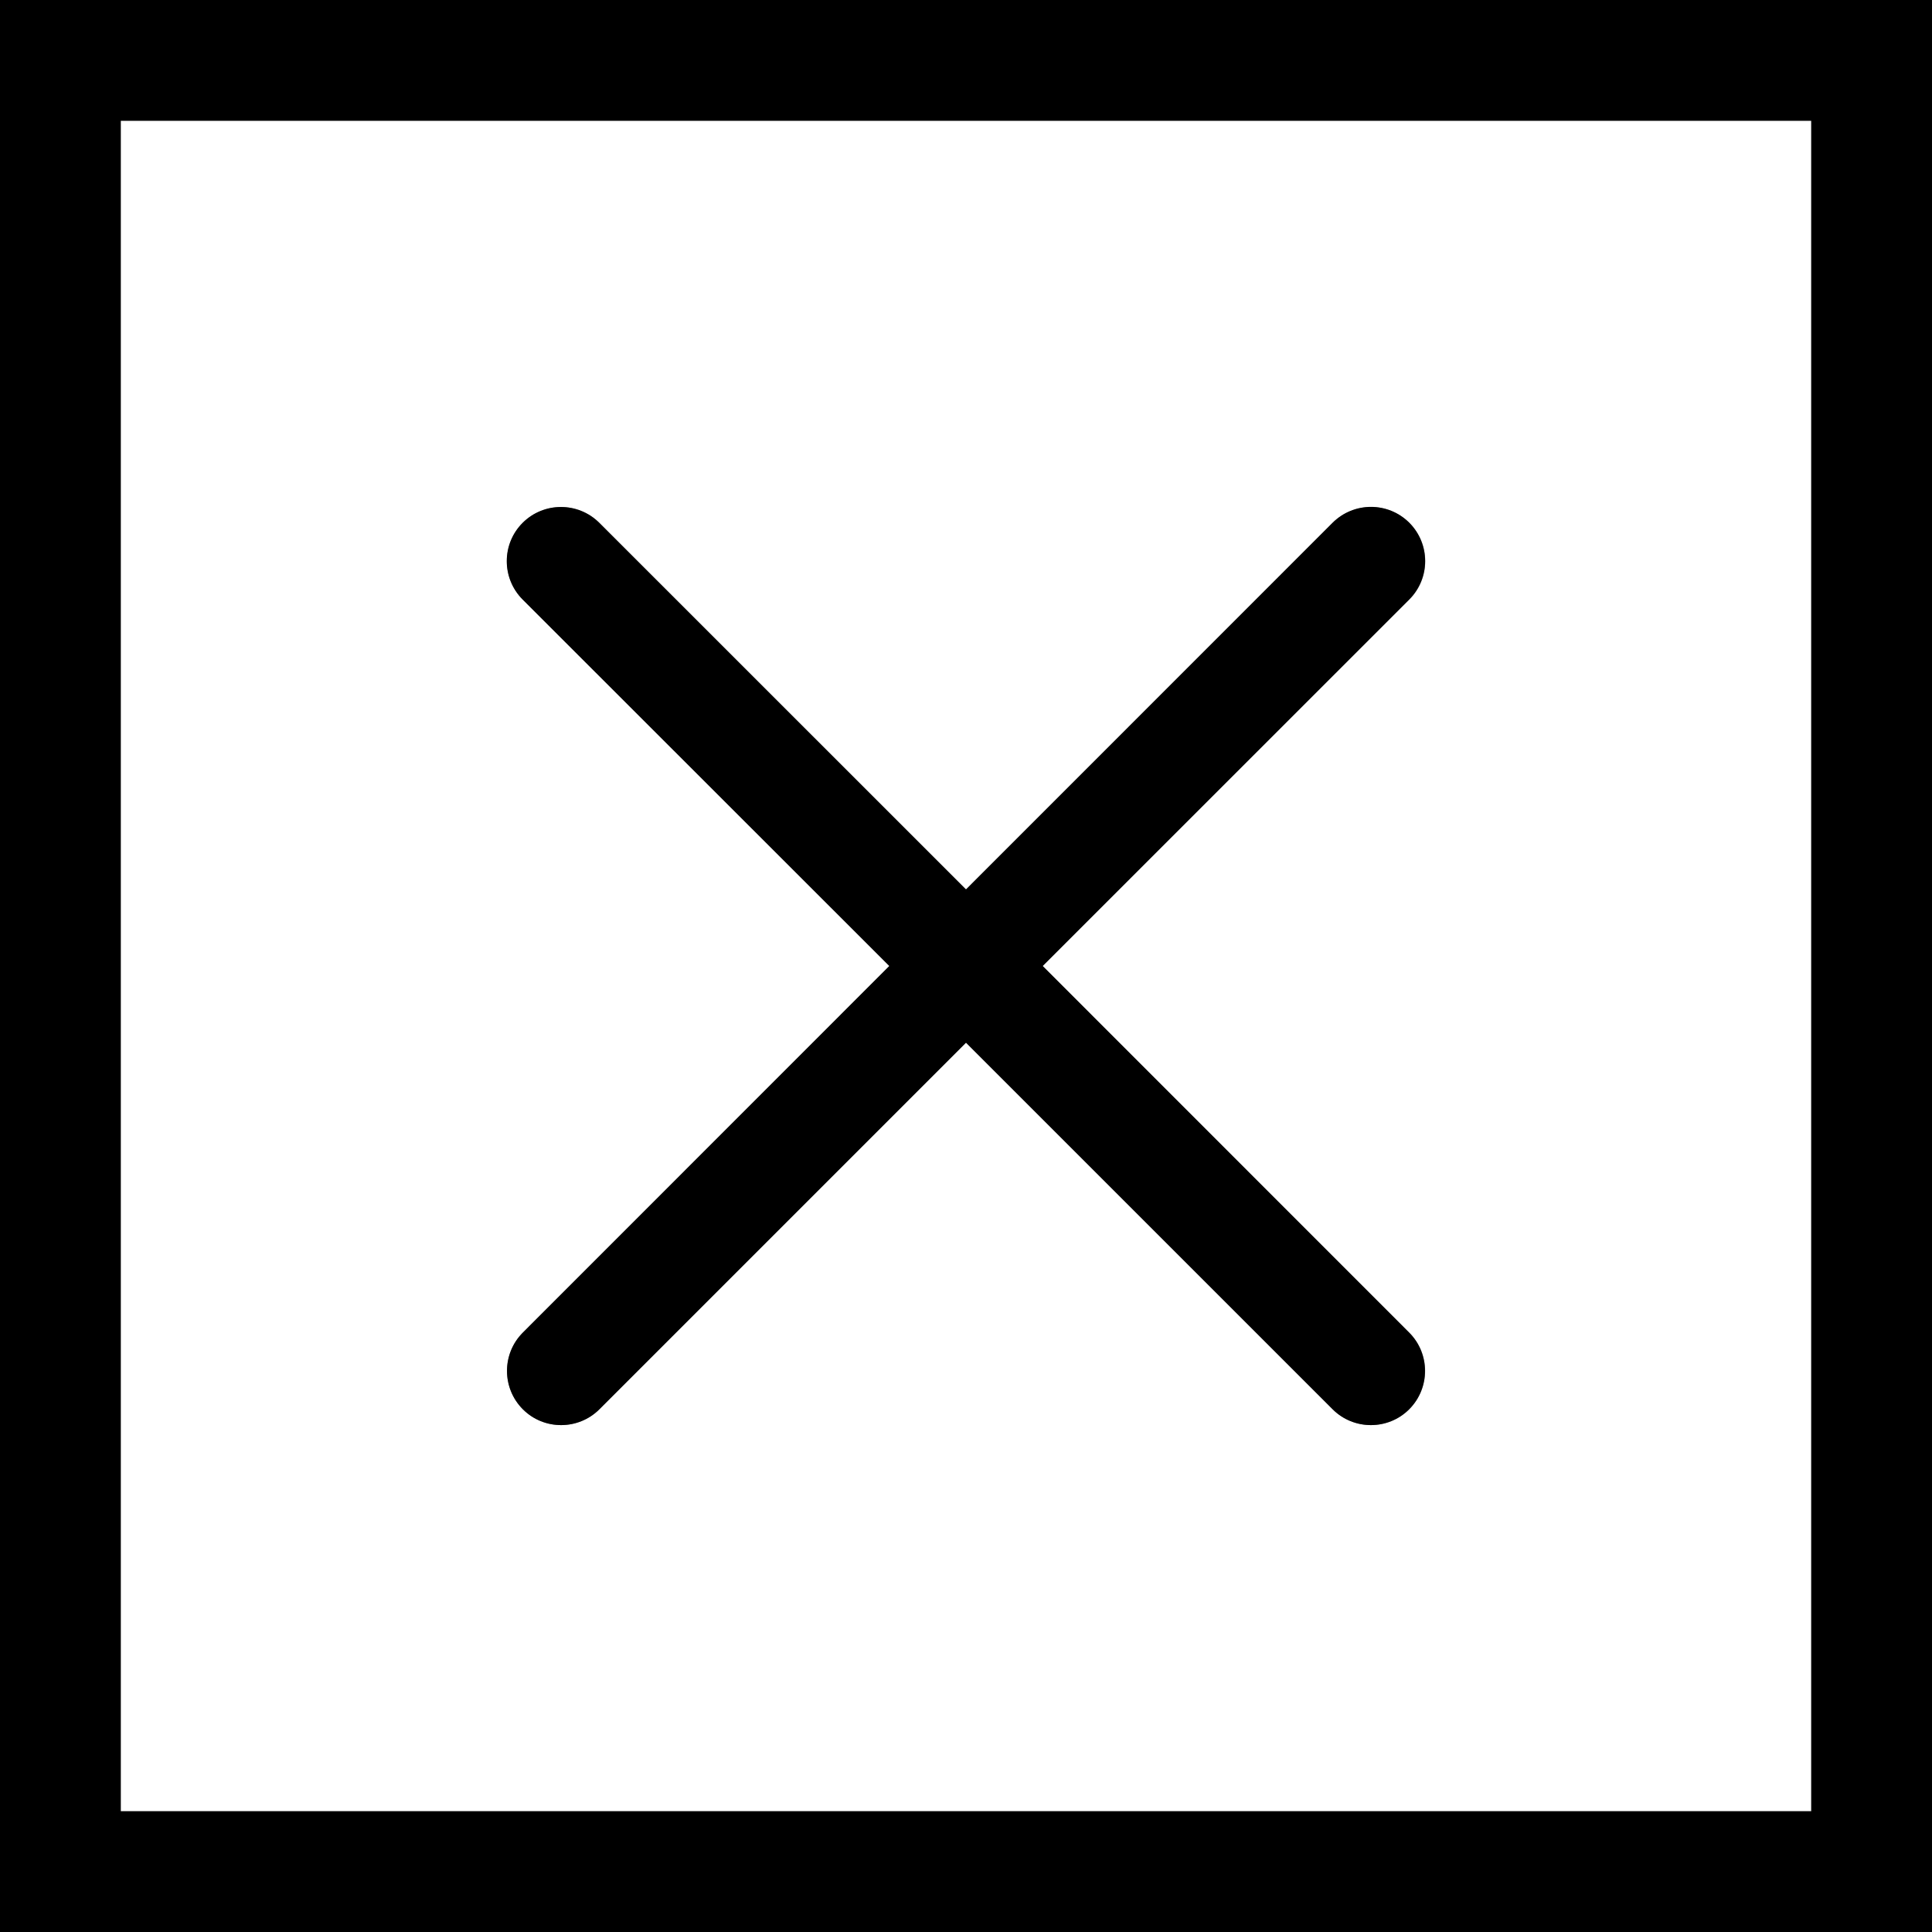 <?xml version="1.0" encoding="utf-8"?>
<!-- Generator: Adobe Illustrator 26.0.2, SVG Export Plug-In . SVG Version: 6.00 Build 0)  -->
<svg version="1.2" baseProfile="tiny" xmlns="http://www.w3.org/2000/svg" xmlns:xlink="http://www.w3.org/1999/xlink" x="0px"
	 y="0px" viewBox="0 0 16 16" overflow="visible" xml:space="preserve">
<rect x="0" y="0" width="16" height="16" fill="#808080" stroke="none"/>
<g id="Layer_1">
	<g>
		<path fill="#FFFFFF" d="M1,15h14V1H1V15z M4.329,4.33c0.175-0.175,0.459-0.175,0.635,0L8,7.366l3.037-3.036
			c0.175-0.175,0.459-0.175,0.635,0c0.175,0.175,0.175,0.459,0,0.635L8.635,8l3.036,3.036c0.175,0.175,0.175,0.459,0,0.635
			c-0.087,0.088-0.202,0.131-0.317,0.131c-0.115,0-0.23-0.044-0.317-0.131L8,8.635l-3.036,3.036
			c-0.088,0.088-0.203,0.131-0.317,0.131c-0.115,0-0.23-0.044-0.317-0.131c-0.175-0.175-0.175-0.46,0-0.635L7.365,8L4.329,4.964
			C4.154,4.789,4.154,4.505,4.329,4.33z"/>
		<path d="M0,0v16h16V0H0z M15,15H1V1h14V15z"/>
		<path d="M7.365,8L4.33,11.036c-0.175,0.175-0.175,0.459,0,0.635c0.088,0.088,0.202,0.131,0.317,0.131
			c0.115,0,0.23-0.044,0.317-0.131L8,8.635l3.036,3.036c0.088,0.088,0.203,0.131,0.317,0.131c0.115,0,0.23-0.044,0.317-0.131
			c0.175-0.175,0.175-0.46,0-0.635L8.635,8l3.036-3.036c0.175-0.175,0.175-0.459,0-0.635c-0.175-0.175-0.459-0.175-0.635,0L8,7.366
			L4.963,4.33c-0.175-0.175-0.46-0.175-0.635,0c-0.175,0.175-0.175,0.459,0,0.635L7.365,8z"/>
	</g>
</g>
<g id="METRICS_AND_KEYLINES">
</g>
<g id="Isolation_Mode">
</g>
<g id="filled">
</g>
</svg>
